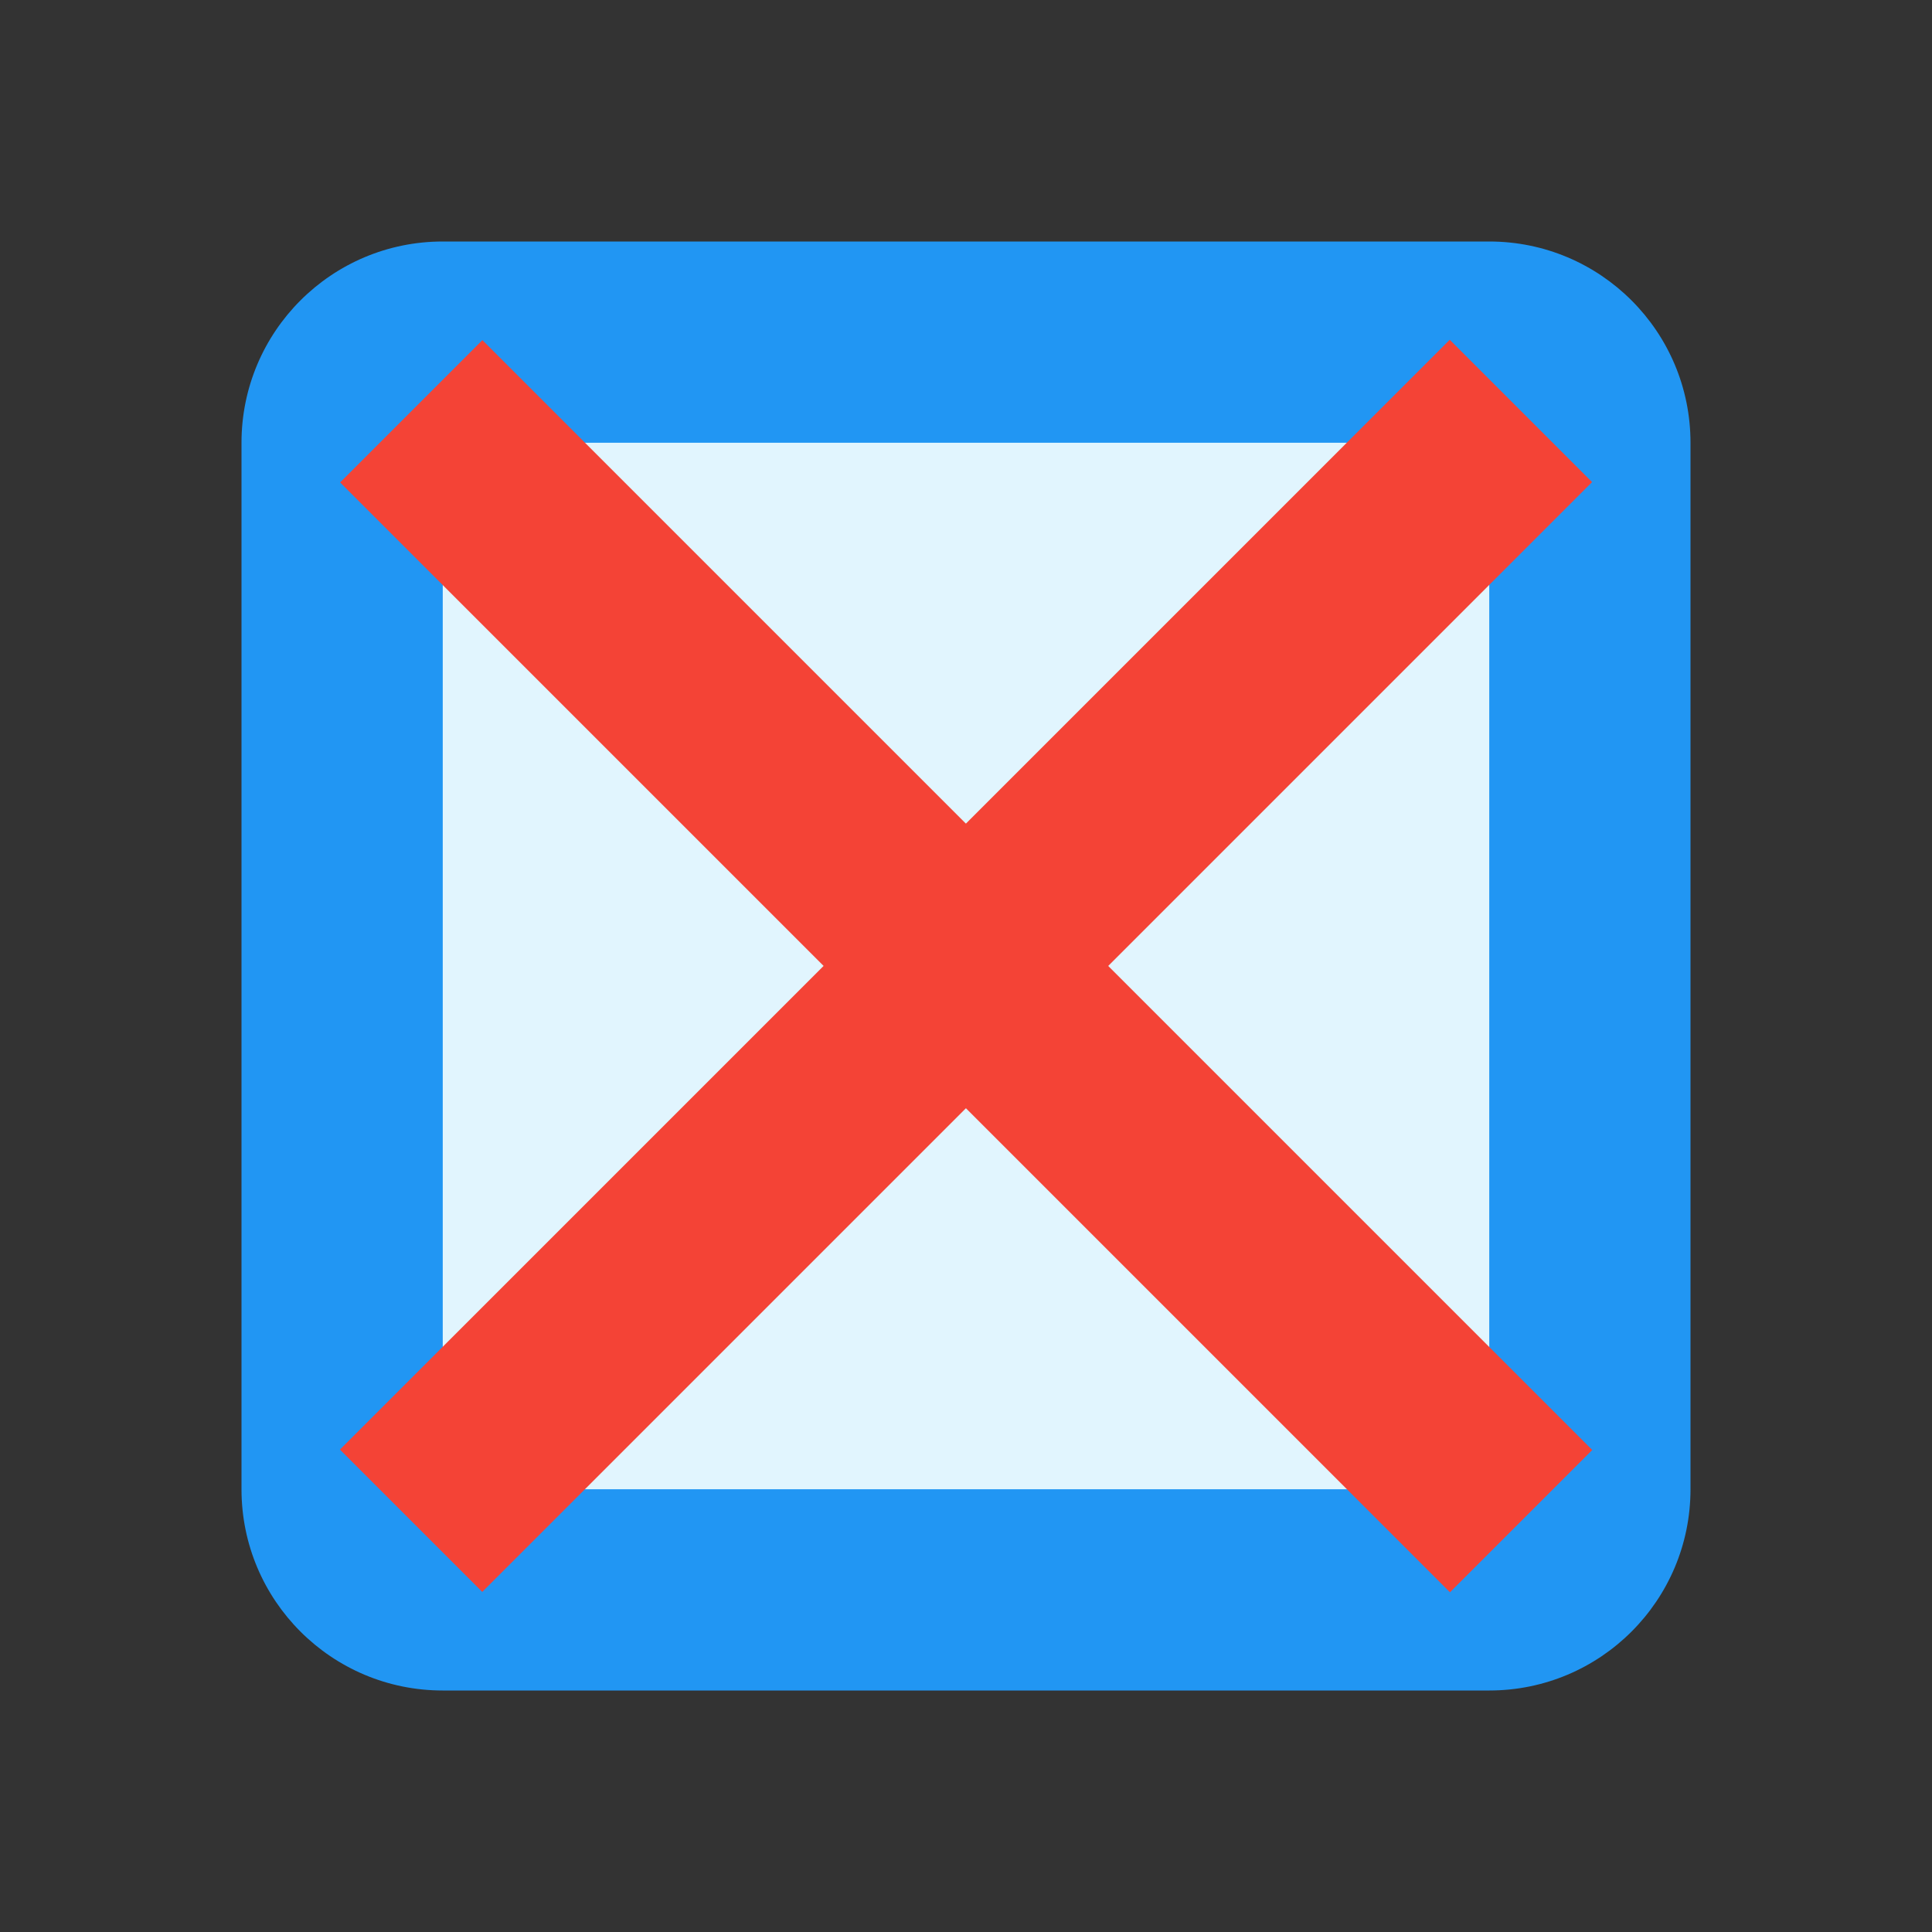<svg xmlns="http://www.w3.org/2000/svg" xmlns:svg="http://www.w3.org/2000/svg" id="????????_1" width="48" height="48" x="0" y="0" contentScriptType="application/ecmascript" contentStyleType="text/css" enable-background="new 0 0 48 48" preserveAspectRatio="xMidYMid meet" version="1.1" viewBox="0 0 48 48" zoomAndPan="magnify" xml:space="preserve" style="fill:#06f"><rect x="0" y="0" width="48" height="48" fill="#333333" stroke="none"/><path id="path3" fill="#2196F3" d="M37,6H11c-2.762,0-5,2.238-5,5v26c0,2.762,2.238,5,5,5h26c2.762,0,5-2.238,5-5V11C42,8.238,39.762,6,37,6z"/><rect id="rect5" width="26" height="26" x="11" y="11" fill="#E1F5FE"/><g style="fill:#06f" id="g4175" transform="translate(-3.5352437e-4,4.5340576e-4)"><g id="g4163"><rect id="rect4165" width="5.001" height="39" x="21.5" y="4.5" transform="matrix(0.707,0.707,-0.707,0.707,24,-9.941)" style="fill:#f44336"/><rect id="rect4167" width="5" height="39.001" x="21.5" y="4.5" transform="matrix(-0.707,0.707,-0.707,-0.707,57.941,24.005)" style="fill:#f44336"/></g></g></svg>